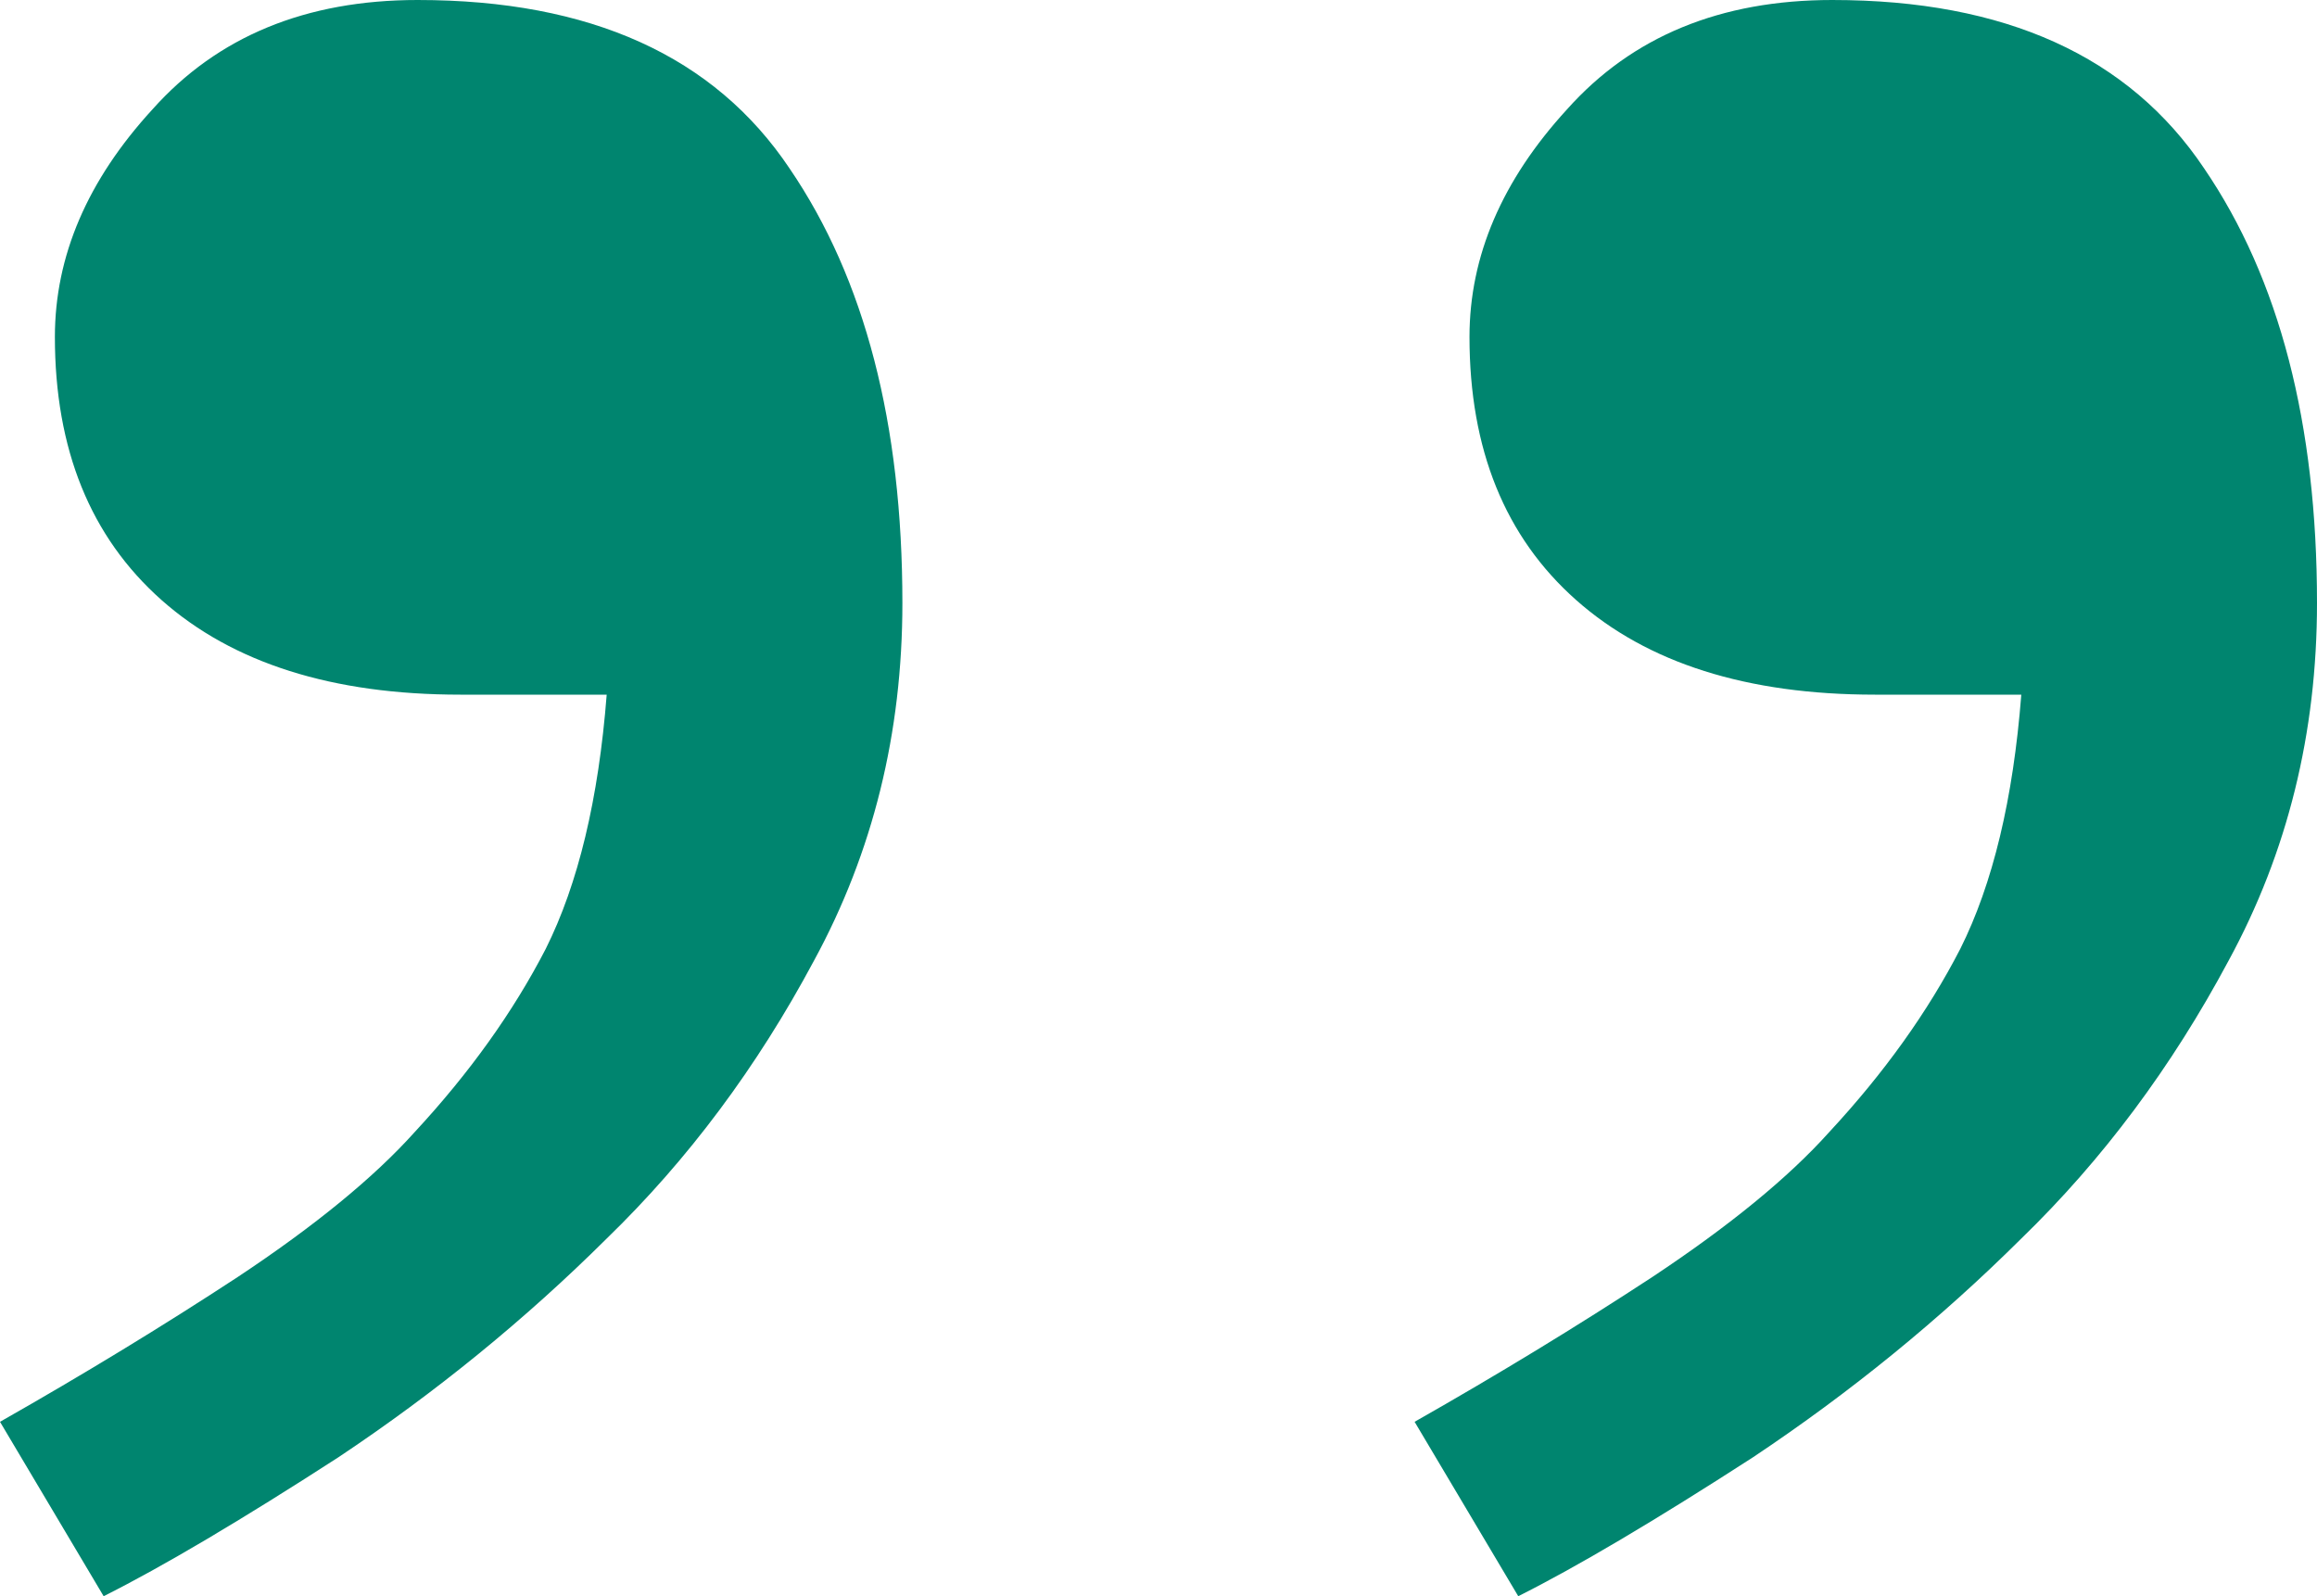 <svg width="45" height="31" viewBox="0 0 45 31" fill="none" xmlns="http://www.w3.org/2000/svg">
            <path d="M17.526 11.711C17.526 14.237 16.954 16.552 15.809 18.657C14.704 20.724 13.362 22.523 11.783 24.054C10.204 25.623 8.467 27.039 6.572 28.302C4.678 29.526 3.158 30.426 2.013 31L0 27.613C1.618 26.694 3.158 25.757 4.618 24.8C6.118 23.805 7.263 22.867 8.053 21.987C9.118 20.839 9.967 19.652 10.599 18.428C11.23 17.165 11.625 15.519 11.783 13.491H8.941C6.454 13.491 4.52 12.878 3.138 11.654C1.757 10.429 1.066 8.726 1.066 6.544C1.066 4.975 1.697 3.502 2.961 2.124C4.224 0.708 5.941 0 8.112 0C11.467 0 13.875 1.091 15.335 3.272C16.796 5.415 17.526 8.228 17.526 11.711Z" fill="#00856F"/>
            <path d="M45 11.711C45 14.237 44.428 16.552 43.283 18.657C42.178 20.724 40.836 22.523 39.257 24.054C37.678 25.623 35.941 27.039 34.046 28.302C32.151 29.526 30.632 30.426 29.487 31L27.474 27.613C29.092 26.694 30.632 25.757 32.092 24.8C33.592 23.805 34.737 22.867 35.526 21.987C36.592 20.839 37.441 19.652 38.072 18.428C38.704 17.165 39.099 15.519 39.257 13.491H36.414C33.928 13.491 31.993 12.878 30.612 11.654C29.23 10.429 28.54 8.726 28.54 6.544C28.54 4.975 29.171 3.502 30.434 2.124C31.697 0.708 33.414 0 35.586 0C38.941 0 41.349 1.091 42.809 3.272C44.27 5.415 45 8.228 45 11.711Z" fill="#00856F"/>
            </svg>